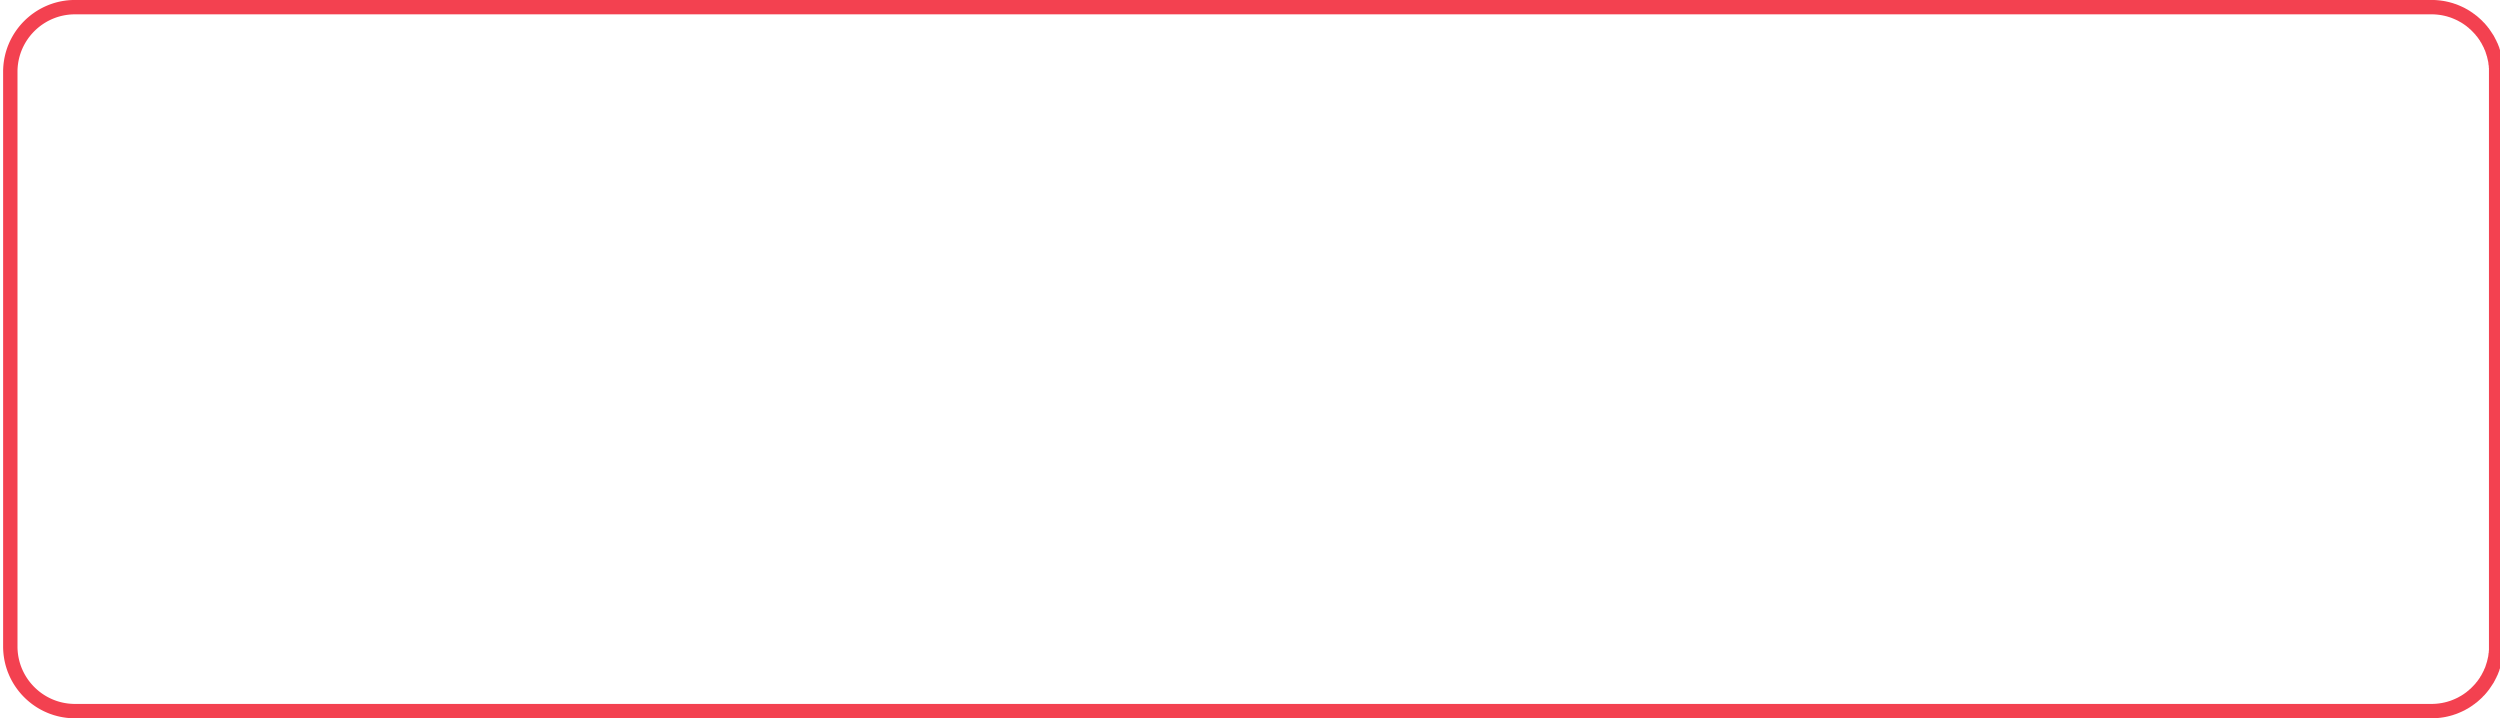 <?xml version="1.0" encoding="UTF-8" standalone="no"?>
<!DOCTYPE svg PUBLIC "-//W3C//DTD SVG 1.1//EN" "http://www.w3.org/Graphics/SVG/1.1/DTD/svg11.dtd">
<svg width="100%" height="100%" viewBox="0 0 348 100" version="1.1" xmlns="http://www.w3.org/2000/svg" xmlns:xlink="http://www.w3.org/1999/xlink" xml:space="preserve" style="fill-rule:evenodd;clip-rule:evenodd;stroke-linejoin:round;stroke-miterlimit:1.414;">
    <g id="Red-Button-Outline" transform="matrix(2.231,0,0,2.222,-1971.77,-488.845)">
        <path d="M1035.58,220L1035.63,220.001L1035.69,220.003L1035.75,220.006L1035.81,220.009L1035.86,220.013L1035.92,220.018L1035.97,220.023L1036.03,220.029L1036.09,220.036L1036.14,220.044L1036.2,220.052L1036.26,220.061L1036.31,220.07L1036.37,220.081L1036.42,220.091L1036.47,220.103L1036.53,220.115L1036.58,220.128L1036.64,220.142L1036.69,220.156L1036.74,220.171L1036.8,220.186L1036.85,220.202L1036.9,220.219L1036.95,220.237L1037.01,220.255L1037.06,220.273L1037.11,220.292L1037.16,220.312L1037.21,220.333L1037.26,220.354L1037.31,220.376L1037.36,220.398L1037.41,220.421L1037.46,220.444L1037.51,220.468L1037.56,220.493L1037.61,220.518L1037.65,220.543L1037.7,220.57L1037.75,220.597L1037.8,220.624L1037.84,220.652L1037.89,220.68L1037.93,220.709L1037.98,220.739L1038.02,220.769L1038.07,220.8L1038.11,220.831L1038.15,220.862L1038.2,220.894L1038.24,220.927L1038.28,220.96L1038.33,220.994L1038.37,221.028L1038.41,221.063L1038.45,221.098L1038.49,221.134L1038.53,221.17L1038.57,221.206L1038.61,221.243L1038.65,221.281L1038.69,221.319L1038.72,221.357L1038.76,221.396L1038.8,221.435L1038.84,221.475L1038.87,221.515L1038.91,221.556L1038.94,221.597L1038.98,221.638L1039.01,221.68L1039.04,221.722L1039.08,221.765L1039.11,221.808L1039.14,221.852L1039.17,221.896L1039.2,221.94L1039.23,221.985L1039.26,222.03L1039.29,222.075L1039.32,222.121L1039.35,222.167L1039.38,222.214L1039.41,222.261L1039.43,222.308L1039.46,222.356L1039.48,222.404L1039.51,222.452L1039.53,222.501L1039.56,222.55L1039.58,222.599L1039.6,222.649L1039.63,222.699L1039.65,222.749L1039.67,222.8L1039.69,222.851L1039.71,222.902L1039.73,222.953L1039.75,223.005L1039.76,223.057L1039.78,223.11L1039.8,223.162L1039.81,223.215L1039.83,223.269L1039.85,223.322L1039.86,223.376L1039.87,223.43L1039.88,223.484L1039.9,223.539L1039.91,223.594L1039.92,223.649L1039.93,223.704L1039.94,223.759L1039.95,223.815L1039.96,223.871L1039.96,223.927L1039.97,223.984L1039.98,224.04L1039.98,224.097L1039.99,224.154L1039.99,224.211L1039.99,224.269L1040,224.326L1040,224.384L1040,224.442L1040,224.5L1040,260.5L1040,260.558L1040,260.616L1040,260.674L1039.99,260.731L1039.99,260.789L1039.99,260.846L1039.98,260.903L1039.98,260.96L1039.97,261.016L1039.96,261.073L1039.96,261.129L1039.95,261.185L1039.94,261.241L1039.93,261.296L1039.92,261.351L1039.91,261.406L1039.9,261.461L1039.88,261.516L1039.87,261.57L1039.86,261.624L1039.85,261.678L1039.83,261.731L1039.81,261.785L1039.8,261.838L1039.78,261.89L1039.76,261.943L1039.75,261.995L1039.73,262.047L1039.71,262.098L1039.69,262.149L1039.67,262.2L1039.65,262.251L1039.63,262.301L1039.6,262.351L1039.58,262.401L1039.56,262.45L1039.53,262.499L1039.51,262.548L1039.48,262.596L1039.46,262.644L1039.43,262.692L1039.41,262.739L1039.38,262.786L1039.35,262.833L1039.32,262.879L1039.29,262.925L1039.26,262.97L1039.23,263.015L1039.2,263.06L1039.17,263.104L1039.14,263.148L1039.11,263.192L1039.08,263.235L1039.04,263.278L1039.01,263.32L1038.98,263.362L1038.94,263.403L1038.91,263.444L1038.87,263.485L1038.84,263.525L1038.8,263.565L1038.76,263.604L1038.72,263.643L1038.69,263.681L1038.65,263.719L1038.61,263.757L1038.57,263.794L1038.53,263.83L1038.49,263.866L1038.45,263.902L1038.41,263.937L1038.37,263.972L1038.33,264.006L1038.28,264.04L1038.24,264.073L1038.2,264.106L1038.15,264.138L1038.11,264.169L1038.07,264.2L1038.02,264.231L1037.98,264.261L1037.93,264.291L1037.89,264.32L1037.84,264.348L1037.8,264.376L1037.75,264.403L1037.7,264.43L1037.65,264.457L1037.61,264.482L1037.56,264.507L1037.51,264.532L1037.46,264.556L1037.41,264.579L1037.36,264.602L1037.31,264.624L1037.26,264.646L1037.21,264.667L1037.16,264.688L1037.11,264.708L1037.06,264.727L1037.01,264.745L1036.95,264.763L1036.9,264.781L1036.85,264.798L1036.8,264.814L1036.74,264.829L1036.69,264.844L1036.64,264.858L1036.58,264.872L1036.53,264.885L1036.47,264.897L1036.42,264.909L1036.37,264.919L1036.31,264.93L1036.26,264.939L1036.2,264.948L1036.14,264.956L1036.09,264.964L1036.03,264.971L1035.97,264.977L1035.92,264.982L1035.86,264.987L1035.81,264.991L1035.75,264.994L1035.69,264.997L1035.63,264.999L1035.58,265L1035.52,265L888.483,265L888.425,265L888.367,264.999L888.31,264.997L888.252,264.994L888.195,264.991L888.138,264.987L888.081,264.982L888.025,264.977L887.968,264.971L887.912,264.964L887.856,264.956L887.801,264.948L887.745,264.939L887.69,264.93L887.635,264.919L887.58,264.909L887.525,264.897L887.471,264.885L887.417,264.872L887.363,264.858L887.31,264.844L887.256,264.829L887.203,264.814L887.15,264.798L887.098,264.781L887.046,264.763L886.994,264.745L886.942,264.727L886.891,264.708L886.84,264.688L886.789,264.667L886.739,264.646L886.689,264.624L886.639,264.602L886.589,264.579L886.54,264.556L886.491,264.532L886.443,264.507L886.395,264.482L886.347,264.457L886.299,264.43L886.252,264.403L886.205,264.376L886.159,264.348L886.113,264.32L886.067,264.291L886.022,264.261L885.977,264.231L885.933,264.2L885.889,264.169L885.845,264.138L885.801,264.106L885.758,264.073L885.716,264.04L885.674,264.006L885.632,263.972L885.591,263.937L885.55,263.902L885.509,263.866L885.469,263.83L885.43,263.794L885.391,263.757L885.352,263.719L885.314,263.681L885.276,263.643L885.238,263.604L885.202,263.565L885.165,263.525L885.129,263.485L885.094,263.444L885.059,263.403L885.024,263.362L884.99,263.32L884.957,263.278L884.924,263.235L884.891,263.192L884.859,263.148L884.828,263.104L884.797,263.06L884.766,263.015L884.736,262.97L884.707,262.925L884.678,262.879L884.649,262.833L884.622,262.786L884.594,262.739L884.568,262.692L884.541,262.644L884.516,262.596L884.491,262.548L884.466,262.499L884.442,262.45L884.419,262.401L884.396,262.351L884.374,262.301L884.353,262.251L884.332,262.2L884.311,262.149L884.291,262.098L884.272,262.047L884.254,261.995L884.236,261.943L884.218,261.89L884.202,261.838L884.186,261.785L884.17,261.731L884.155,261.678L884.141,261.624L884.128,261.57L884.115,261.516L884.103,261.461L884.091,261.406L884.08,261.351L884.07,261.296L884.061,261.241L884.052,261.185L884.044,261.129L884.036,261.073L884.029,261.016L884.023,260.96L884.018,260.903L884.013,260.846L884.009,260.789L884.006,260.731L884.003,260.674L884.001,260.616L884,260.558L884,260.5L884,224.5L884,224.442L884.001,224.384L884.003,224.326L884.006,224.269L884.009,224.211L884.013,224.154L884.018,224.097L884.023,224.04L884.029,223.984L884.036,223.927L884.044,223.871L884.052,223.815L884.061,223.759L884.07,223.704L884.08,223.649L884.091,223.594L884.103,223.539L884.115,223.484L884.128,223.43L884.141,223.376L884.155,223.322L884.17,223.269L884.186,223.215L884.202,223.162L884.218,223.11L884.236,223.057L884.254,223.005L884.272,222.953L884.291,222.902L884.311,222.851L884.332,222.8L884.353,222.749L884.374,222.699L884.396,222.649L884.419,222.599L884.442,222.55L884.466,222.501L884.491,222.452L884.516,222.404L884.541,222.356L884.568,222.308L884.594,222.261L884.622,222.214L884.649,222.167L884.678,222.121L884.707,222.075L884.736,222.03L884.766,221.985L884.797,221.94L884.828,221.896L884.859,221.852L884.891,221.808L884.924,221.765L884.957,221.722L884.99,221.68L885.024,221.638L885.059,221.597L885.094,221.556L885.129,221.515L885.165,221.475L885.202,221.435L885.238,221.396L885.276,221.357L885.314,221.319L885.352,221.281L885.391,221.243L885.43,221.206L885.469,221.17L885.509,221.134L885.55,221.098L885.591,221.063L885.632,221.028L885.674,220.994L885.716,220.96L885.758,220.927L885.801,220.894L885.845,220.862L885.889,220.831L885.933,220.8L885.977,220.769L886.022,220.739L886.067,220.709L886.113,220.68L886.159,220.652L886.205,220.624L886.252,220.597L886.299,220.57L886.347,220.543L886.395,220.518L886.443,220.493L886.491,220.468L886.54,220.444L886.589,220.421L886.639,220.398L886.689,220.376L886.739,220.354L886.789,220.333L886.84,220.312L886.891,220.292L886.942,220.273L886.994,220.255L887.046,220.237L887.098,220.219L887.15,220.202L887.203,220.186L887.256,220.171L887.31,220.156L887.363,220.142L887.417,220.128L887.471,220.115L887.525,220.103L887.58,220.091L887.635,220.081L887.69,220.07L887.745,220.061L887.801,220.052L887.856,220.044L887.912,220.036L887.968,220.029L888.025,220.023L888.081,220.018L888.138,220.013L888.195,220.009L888.252,220.006L888.31,220.003L888.367,220.001L888.425,220L888.483,220L1035.52,220L1035.58,220ZM888.486,220.9L888.436,220.9L888.39,220.901L888.344,220.903L888.298,220.905L888.252,220.907L888.206,220.911L888.161,220.914L888.116,220.919L888.07,220.924L888.025,220.929L887.981,220.935L887.936,220.942L887.892,220.949L887.848,220.956L887.804,220.965L887.76,220.973L887.716,220.983L887.673,220.992L887.63,221.003L887.587,221.013L887.544,221.025L887.501,221.037L887.459,221.049L887.417,221.062L887.375,221.075L887.333,221.089L887.292,221.104L887.251,221.118L887.21,221.134L887.169,221.15L887.128,221.166L887.088,221.183L887.048,221.2L887.008,221.218L886.969,221.236L886.93,221.255L886.89,221.274L886.852,221.294L886.813,221.314L886.775,221.334L886.737,221.355L886.699,221.377L886.662,221.399L886.625,221.421L886.588,221.444L886.551,221.467L886.515,221.491L886.479,221.515L886.444,221.539L886.408,221.564L886.373,221.589L886.339,221.615L886.304,221.641L886.27,221.668L886.236,221.695L886.203,221.722L886.17,221.75L886.137,221.778L886.105,221.807L886.072,221.836L886.041,221.865L886.009,221.895L885.978,221.925L885.948,221.955L885.917,221.986L885.887,222.017L885.858,222.049L885.829,222.08L885.8,222.113L885.771,222.145L885.743,222.178L885.716,222.211L885.688,222.245L885.662,222.279L885.635,222.313L885.609,222.347L885.583,222.382L885.558,222.417L885.533,222.453L885.509,222.489L885.485,222.525L885.461,222.561L885.438,222.598L885.416,222.635L885.393,222.672L885.372,222.71L885.35,222.748L885.329,222.786L885.309,222.824L885.289,222.863L885.269,222.902L885.25,222.941L885.231,222.98L885.213,223.02L885.196,223.06L885.178,223.1L885.162,223.14L885.145,223.181L885.129,223.222L885.114,223.263L885.099,223.304L885.085,223.346L885.071,223.388L885.058,223.43L885.045,223.472L885.033,223.515L885.021,223.557L885.01,223.6L884.999,223.644L884.989,223.687L884.979,223.73L884.97,223.774L884.961,223.818L884.953,223.862L884.945,223.907L884.938,223.951L884.932,223.996L884.926,224.041L884.92,224.086L884.915,224.131L884.911,224.177L884.907,224.222L884.904,224.268L884.901,224.314L884.899,224.36L884.898,224.407L884.897,224.453L884.897,224.503L884.897,260.497L884.897,260.547L884.898,260.593L884.899,260.64L884.901,260.686L884.904,260.732L884.907,260.778L884.911,260.823L884.915,260.869L884.92,260.914L884.926,260.959L884.932,261.004L884.938,261.049L884.945,261.093L884.953,261.138L884.961,261.182L884.97,261.226L884.979,261.27L884.989,261.313L884.999,261.356L885.01,261.4L885.021,261.443L885.033,261.485L885.045,261.528L885.058,261.57L885.071,261.612L885.085,261.654L885.099,261.696L885.114,261.737L885.129,261.778L885.145,261.819L885.162,261.86L885.178,261.9L885.196,261.94L885.213,261.98L885.231,262.02L885.25,262.059L885.269,262.098L885.289,262.137L885.309,262.176L885.329,262.214L885.35,262.252L885.372,262.29L885.393,262.328L885.416,262.365L885.438,262.402L885.461,262.439L885.485,262.475L885.509,262.511L885.533,262.547L885.558,262.583L885.583,262.618L885.609,262.653L885.635,262.687L885.662,262.721L885.688,262.755L885.716,262.789L885.743,262.822L885.771,262.855L885.8,262.887L885.829,262.92L885.858,262.951L885.887,262.983L885.917,263.014L885.948,263.045L885.978,263.075L886.009,263.105L886.041,263.135L886.072,263.164L886.105,263.193L886.137,263.222L886.17,263.25L886.203,263.278L886.236,263.305L886.27,263.332L886.304,263.359L886.339,263.385L886.373,263.411L886.408,263.436L886.444,263.461L886.479,263.485L886.515,263.509L886.551,263.533L886.588,263.556L886.625,263.579L886.662,263.601L886.699,263.623L886.737,263.645L886.775,263.666L886.813,263.686L886.852,263.706L886.891,263.726L886.93,263.745L886.969,263.764L887.008,263.782L887.048,263.8L887.088,263.817L887.128,263.834L887.169,263.85L887.21,263.866L887.251,263.882L887.292,263.896L887.333,263.911L887.375,263.925L887.417,263.938L887.459,263.951L887.501,263.963L887.544,263.975L887.587,263.987L887.63,263.997L887.673,264.008L887.716,264.017L887.76,264.027L887.804,264.035L887.848,264.044L887.892,264.051L887.936,264.058L887.981,264.065L888.025,264.071L888.07,264.076L888.116,264.081L888.161,264.086L888.206,264.089L888.252,264.093L888.298,264.095L888.344,264.097L888.39,264.099L888.436,264.1L888.486,264.1L1035.51,264.1L1035.56,264.1L1035.61,264.099L1035.66,264.097L1035.7,264.095L1035.75,264.093L1035.79,264.089L1035.84,264.086L1035.88,264.081L1035.93,264.076L1035.97,264.071L1036.02,264.065L1036.06,264.058L1036.11,264.051L1036.15,264.044L1036.2,264.035L1036.24,264.027L1036.28,264.017L1036.33,264.008L1036.37,263.997L1036.41,263.987L1036.46,263.975L1036.5,263.963L1036.54,263.951L1036.58,263.938L1036.62,263.925L1036.67,263.911L1036.71,263.896L1036.75,263.882L1036.79,263.866L1036.83,263.85L1036.87,263.834L1036.91,263.817L1036.95,263.8L1036.99,263.782L1037.03,263.764L1037.07,263.745L1037.11,263.726L1037.15,263.706L1037.19,263.686L1037.22,263.666L1037.26,263.645L1037.3,263.623L1037.34,263.601L1037.38,263.579L1037.41,263.556L1037.45,263.533L1037.49,263.509L1037.52,263.485L1037.56,263.461L1037.59,263.436L1037.63,263.411L1037.66,263.385L1037.7,263.359L1037.73,263.332L1037.76,263.305L1037.8,263.278L1037.83,263.25L1037.86,263.222L1037.89,263.193L1037.93,263.164L1037.96,263.135L1037.99,263.105L1038.02,263.075L1038.05,263.045L1038.08,263.014L1038.11,262.983L1038.14,262.951L1038.17,262.92L1038.2,262.887L1038.23,262.855L1038.26,262.822L1038.28,262.789L1038.31,262.755L1038.34,262.721L1038.37,262.687L1038.39,262.653L1038.42,262.618L1038.44,262.583L1038.47,262.547L1038.49,262.511L1038.52,262.475L1038.54,262.439L1038.56,262.402L1038.58,262.365L1038.61,262.328L1038.63,262.29L1038.65,262.253L1038.67,262.214L1038.69,262.176L1038.71,262.137L1038.73,262.098L1038.75,262.059L1038.77,262.02L1038.79,261.98L1038.8,261.94L1038.82,261.9L1038.84,261.86L1038.86,261.819L1038.87,261.778L1038.89,261.737L1038.9,261.696L1038.91,261.654L1038.93,261.612L1038.94,261.57L1038.95,261.528L1038.97,261.485L1038.98,261.442L1038.99,261.4L1039,261.356L1039.01,261.313L1039.02,261.27L1039.03,261.226L1039.04,261.182L1039.05,261.138L1039.06,261.093L1039.06,261.049L1039.07,261.004L1039.07,260.959L1039.08,260.914L1039.09,260.869L1039.09,260.823L1039.09,260.778L1039.1,260.732L1039.1,260.686L1039.1,260.64L1039.1,260.593L1039.1,260.547L1039.1,260.497L1039.1,224.503L1039.1,224.453L1039.1,224.407L1039.1,224.36L1039.1,224.314L1039.1,224.268L1039.09,224.222L1039.09,224.177L1039.09,224.131L1039.08,224.086L1039.07,224.041L1039.07,223.996L1039.06,223.951L1039.06,223.907L1039.05,223.862L1039.04,223.818L1039.03,223.774L1039.02,223.73L1039.01,223.687L1039,223.644L1038.99,223.6L1038.98,223.558L1038.97,223.515L1038.95,223.472L1038.94,223.43L1038.93,223.388L1038.91,223.346L1038.9,223.304L1038.89,223.263L1038.87,223.222L1038.86,223.181L1038.84,223.14L1038.82,223.1L1038.8,223.06L1038.79,223.02L1038.77,222.98L1038.75,222.941L1038.73,222.902L1038.71,222.863L1038.69,222.824L1038.67,222.786L1038.65,222.747L1038.63,222.71L1038.61,222.672L1038.58,222.635L1038.56,222.598L1038.54,222.561L1038.52,222.525L1038.49,222.489L1038.47,222.453L1038.44,222.417L1038.42,222.382L1038.39,222.347L1038.37,222.313L1038.34,222.279L1038.31,222.245L1038.28,222.211L1038.26,222.178L1038.23,222.145L1038.2,222.113L1038.17,222.08L1038.14,222.049L1038.11,222.017L1038.08,221.986L1038.05,221.955L1038.02,221.925L1037.99,221.895L1037.96,221.865L1037.93,221.836L1037.89,221.807L1037.86,221.778L1037.83,221.75L1037.8,221.722L1037.76,221.695L1037.73,221.668L1037.7,221.641L1037.66,221.615L1037.63,221.589L1037.59,221.564L1037.56,221.539L1037.52,221.515L1037.49,221.491L1037.45,221.467L1037.41,221.444L1037.38,221.421L1037.34,221.399L1037.3,221.377L1037.26,221.355L1037.22,221.334L1037.19,221.314L1037.15,221.294L1037.11,221.274L1037.07,221.255L1037.03,221.236L1036.99,221.218L1036.95,221.2L1036.91,221.183L1036.87,221.166L1036.83,221.15L1036.79,221.134L1036.75,221.118L1036.71,221.104L1036.67,221.089L1036.62,221.075L1036.58,221.062L1036.54,221.049L1036.5,221.037L1036.46,221.025L1036.41,221.013L1036.37,221.003L1036.33,220.992L1036.28,220.983L1036.24,220.973L1036.2,220.965L1036.15,220.956L1036.11,220.949L1036.06,220.942L1036.02,220.935L1035.97,220.929L1035.93,220.924L1035.88,220.919L1035.84,220.914L1035.79,220.911L1035.75,220.907L1035.7,220.905L1035.66,220.903L1035.61,220.901L1035.56,220.9L1035.51,220.9L888.486,220.9Z" style="fill:rgb(243,65,80);"/>
    </g>
</svg>
